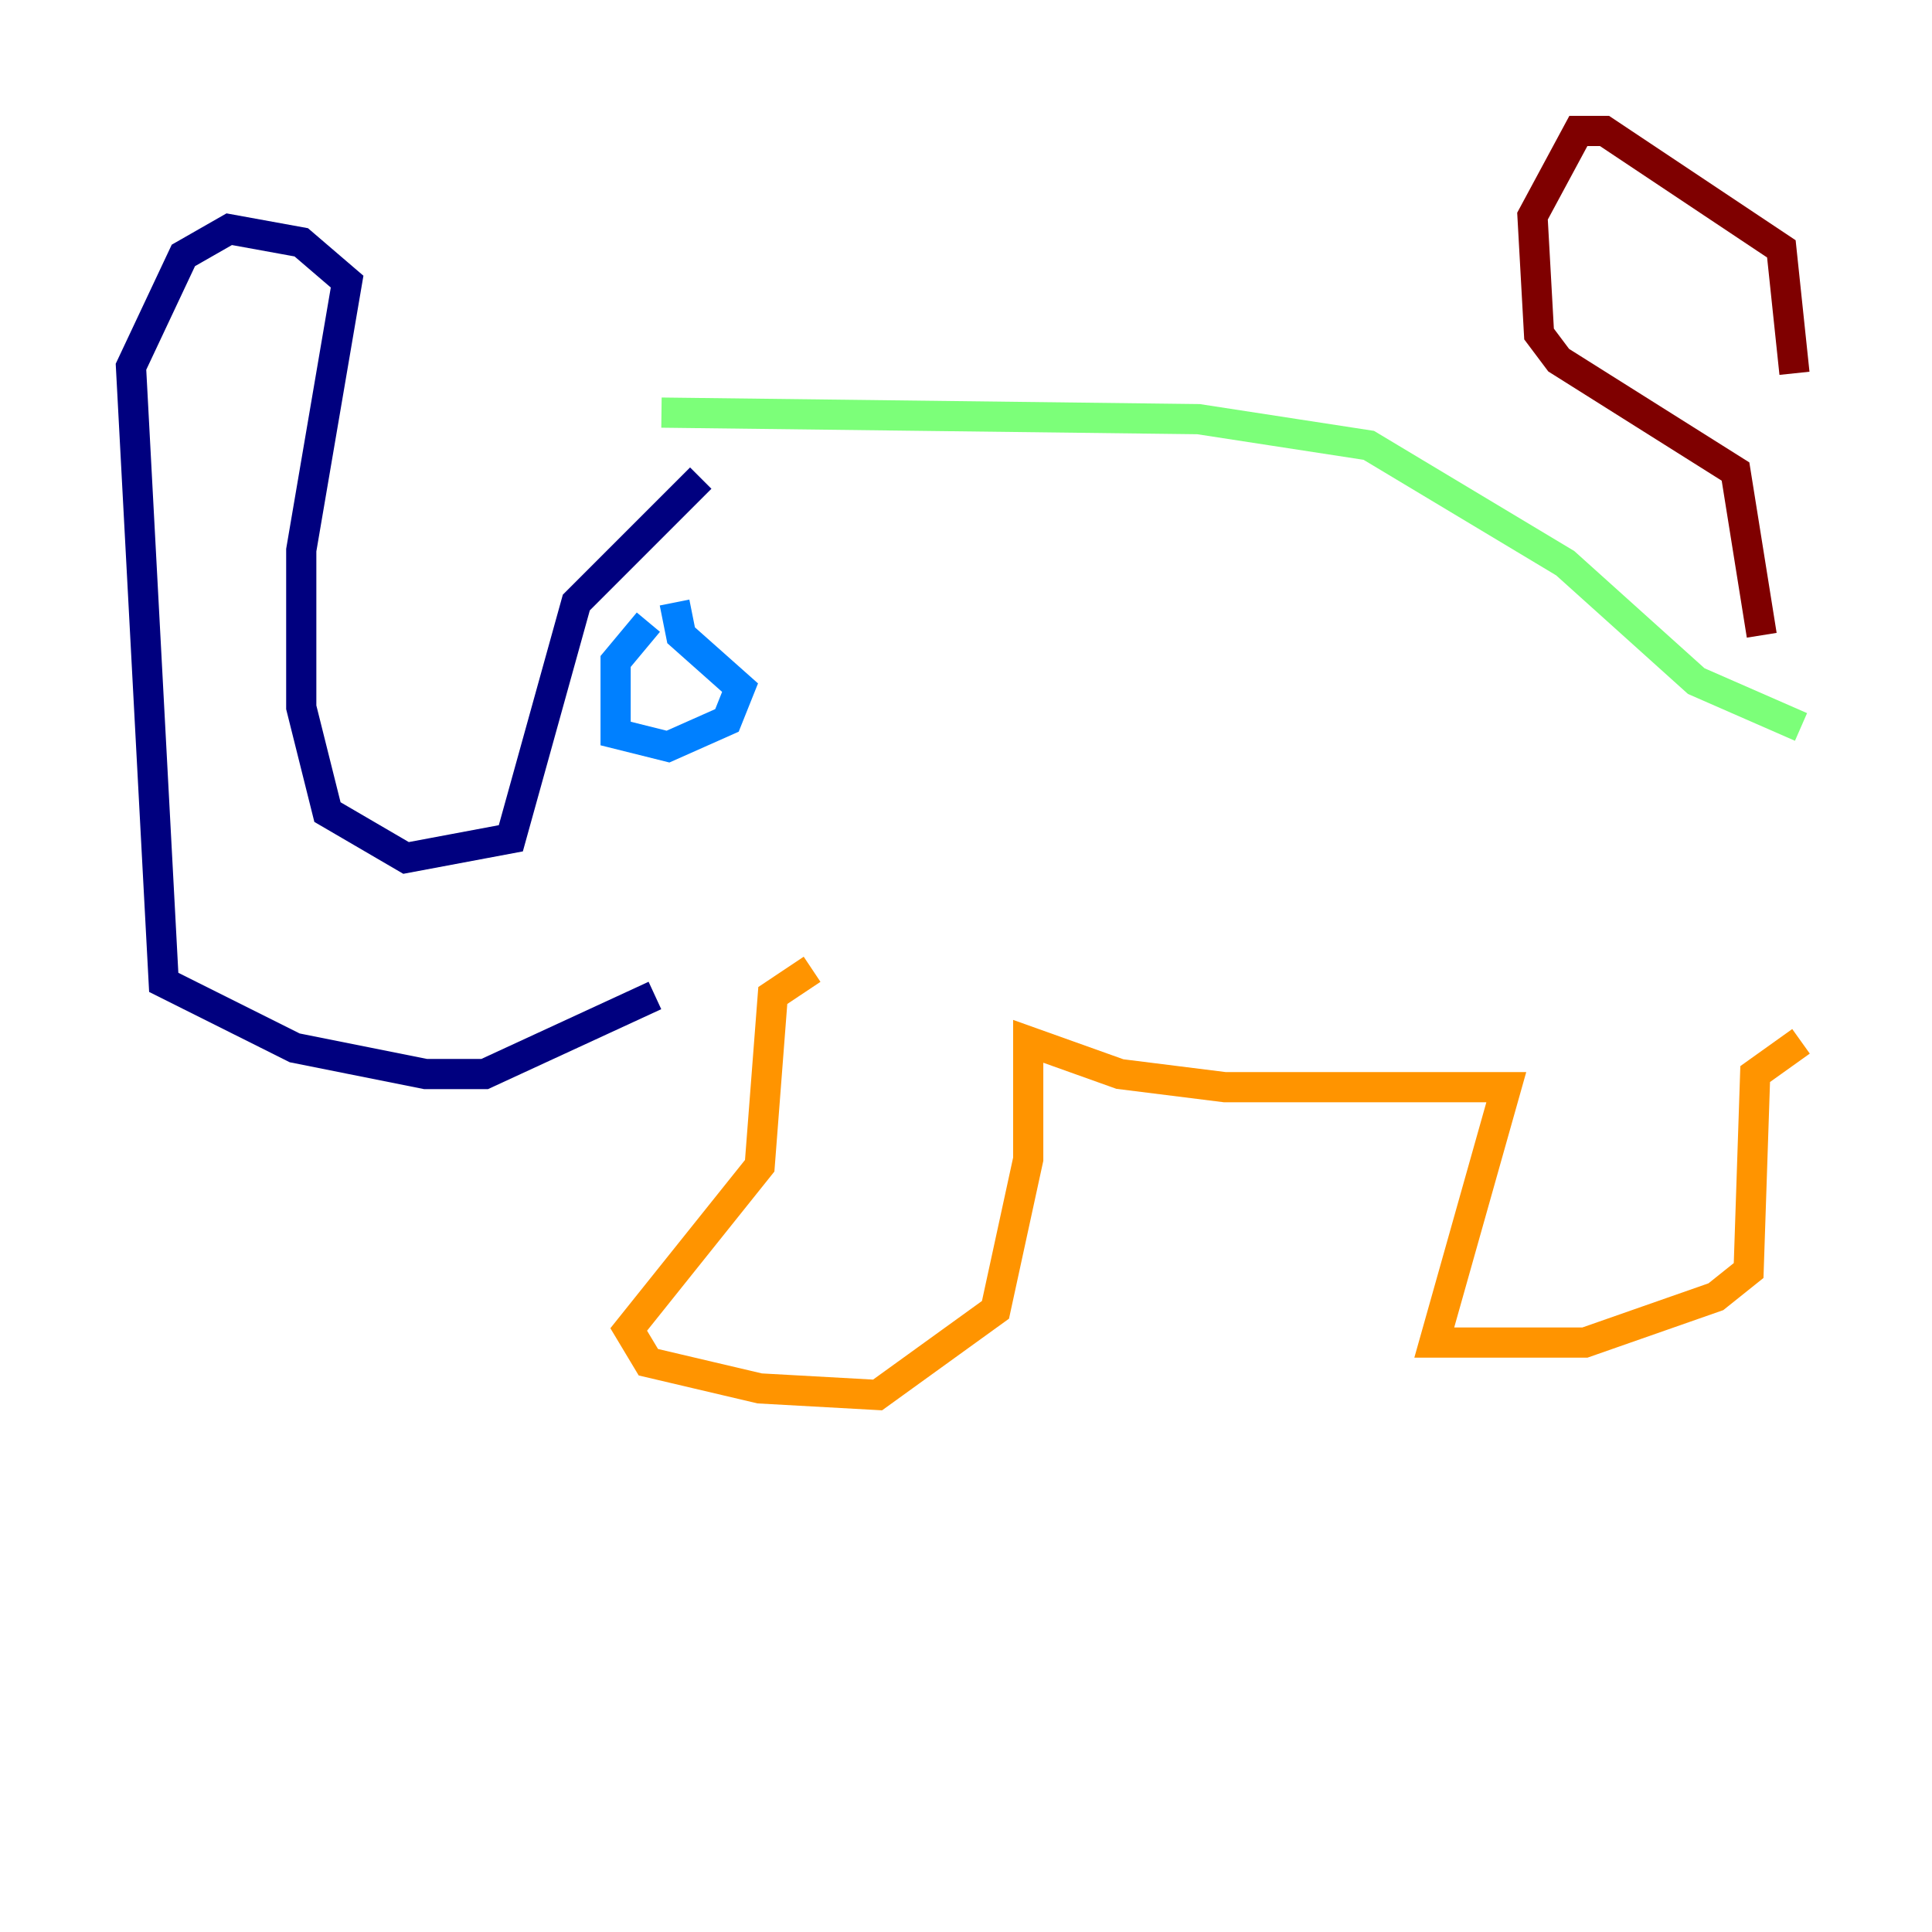 <?xml version="1.0" encoding="utf-8" ?>
<svg baseProfile="tiny" height="128" version="1.2" viewBox="0,0,128,128" width="128" xmlns="http://www.w3.org/2000/svg" xmlns:ev="http://www.w3.org/2001/xml-events" xmlns:xlink="http://www.w3.org/1999/xlink"><defs /><polyline fill="none" points="46.427,31.675 38.183,39.919 33.844,55.539 26.902,56.841 21.695,53.803 19.959,46.861 19.959,36.447 22.997,18.658 19.959,16.054 15.186,15.186 12.149,16.922 8.678,24.298 10.848,65.085 19.525,69.424 28.203,71.159 32.108,71.159 43.39,65.953" stroke="#00007f" stroke-width="2" /><polyline fill="none" points="42.956,41.22 40.786,43.824 40.786,48.597 44.258,49.464 48.163,47.729 49.031,45.559 45.125,42.088 44.691,39.919" stroke="#0080ff" stroke-width="2" /><polyline fill="none" points="43.824,27.336 79.403,27.77 90.685,29.505 103.702,37.315 112.38,45.125 119.322,48.163" stroke="#7cff79" stroke-width="2" /><polyline fill="none" points="53.803,64.217 51.2,65.953 50.332,77.234 41.654,88.081 42.956,90.251 50.332,91.986 58.142,92.42 65.953,86.78 68.122,76.8 68.122,68.99 74.197,71.159 81.139,72.027 99.797,72.027 95.024,88.949 105.003,88.949 113.681,85.912 115.851,84.176 116.285,71.159 119.322,68.99" stroke="#ff9400" stroke-width="2" /><polyline fill="none" points="116.719,42.088 114.983,31.241 103.268,23.864 101.966,22.129 101.532,14.319 104.57,8.678 106.305,8.678 118.02,16.488 118.888,24.732" stroke="#7f0000" stroke-width="2" /></svg>